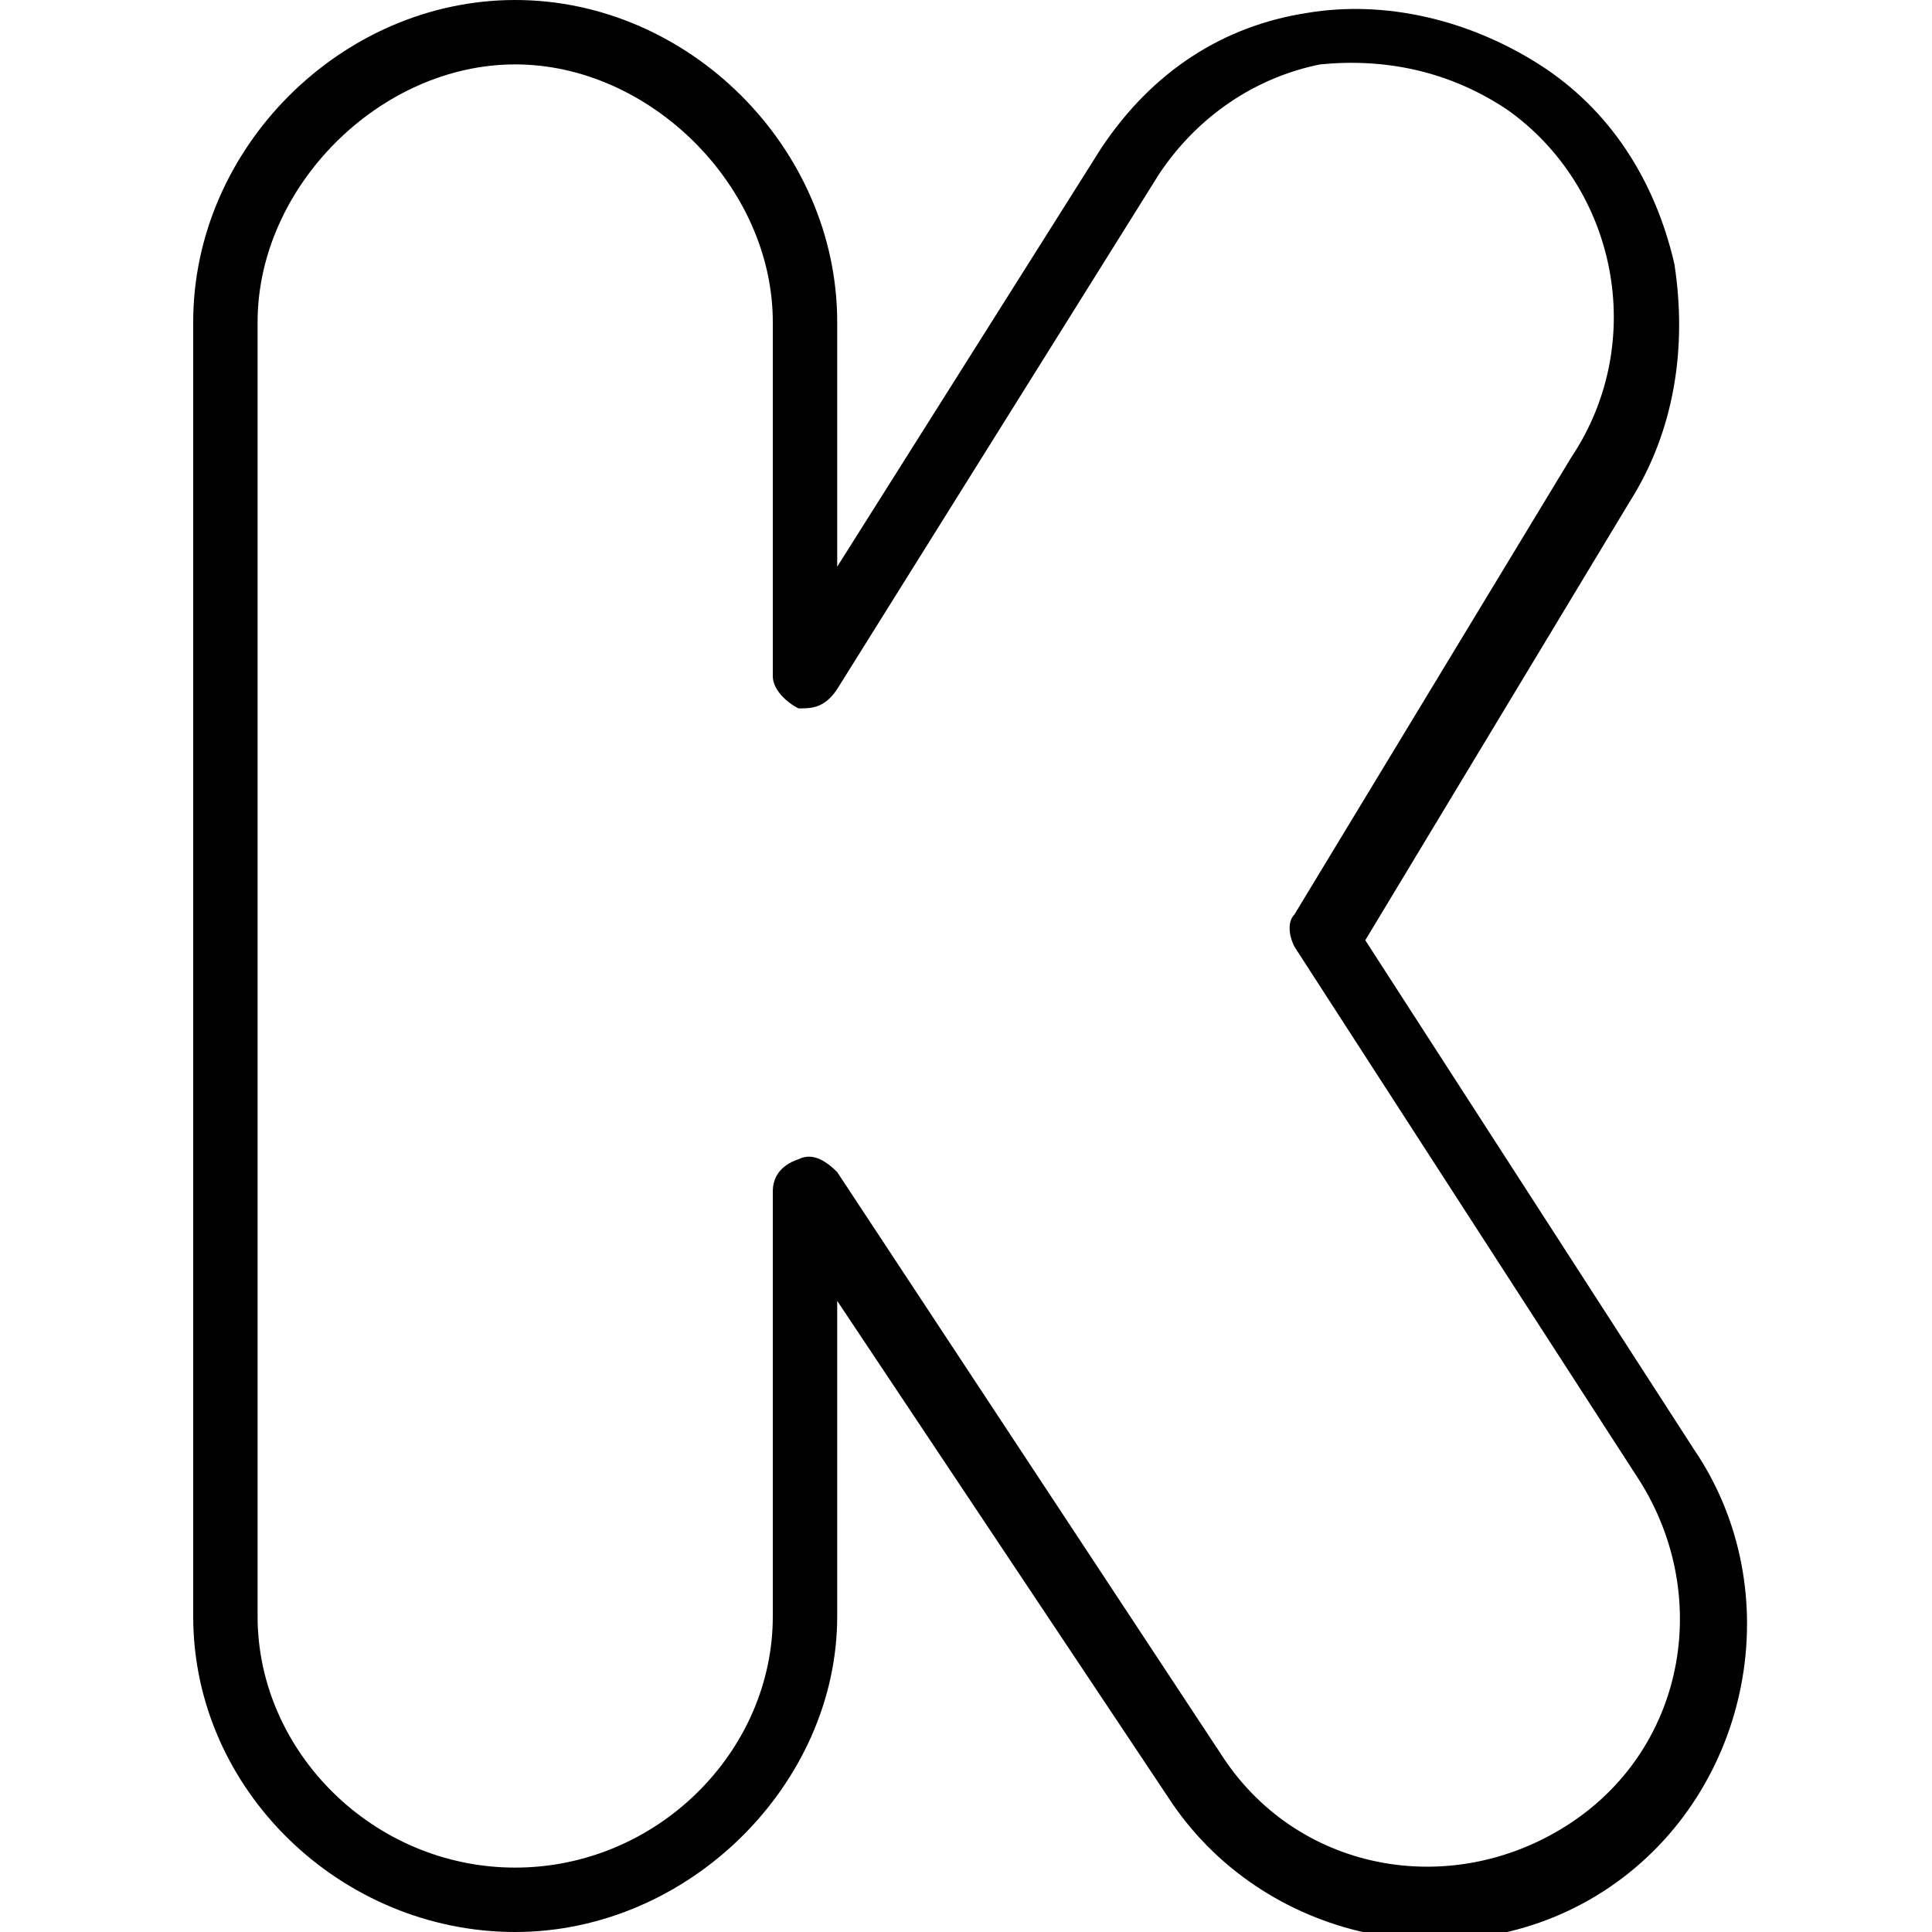 <?xml version="1.0" encoding="utf-8"?>
<!-- Generator: Adobe Illustrator 19.0.0, SVG Export Plug-In . SVG Version: 6.00 Build 0)  -->
<svg version="1.1" id="Layer_1" xmlns="http://www.w3.org/2000/svg" xmlns:xlink="http://www.w3.org/1999/xlink" x="0px" y="0px"
	 viewBox="0 0 30 30" style="enable-background:new 0 0 30 30;" xml:space="preserve">
<g>
	<g>
		<path d="M8,30c-2.7,0-5-2.2-5-4.9V5c0-2.7,2.3-5,5-5s5,2.3,5,5v3.8l4.1-6.5c0.8-1.2,1.9-1.9,3.2-2.1c1.2-0.2,2.5,0.1,3.6,0.8
			c1.1,0.7,1.8,1.8,2.1,3.1c0.2,1.3,0,2.6-0.7,3.7l-4.1,6.8l5.1,7.9c1.5,2.2,0.9,5.3-1.3,6.8c-2.2,1.5-5.3,0.9-6.8-1.3L13,20.2v4.9
			C13,27.7,10.7,30,8,30z M8,1C5.9,1,4,2.9,4,5v20.1C4,27.2,5.8,29,8,29s4-1.8,4-3.9v-6.6c0-0.2,0.1-0.4,0.4-0.5
			c0.2-0.1,0.4,0,0.6,0.2l6,9.1c1.2,1.8,3.6,2.2,5.4,1c1.8-1.2,2.2-3.6,1-5.4l-5.3-8.2c-0.1-0.2-0.1-0.4,0-0.5l4.3-7.1
			c1.2-1.8,0.7-4.2-1-5.4c-0.9-0.6-1.9-0.8-2.9-0.7c-1,0.2-1.9,0.8-2.5,1.7l-5,8C12.8,11,12.6,11,12.4,11c-0.2-0.1-0.4-0.3-0.4-0.5
			V5C12,2.9,10.1,1,8,1z"/>
	</g>
</g>
</svg>
